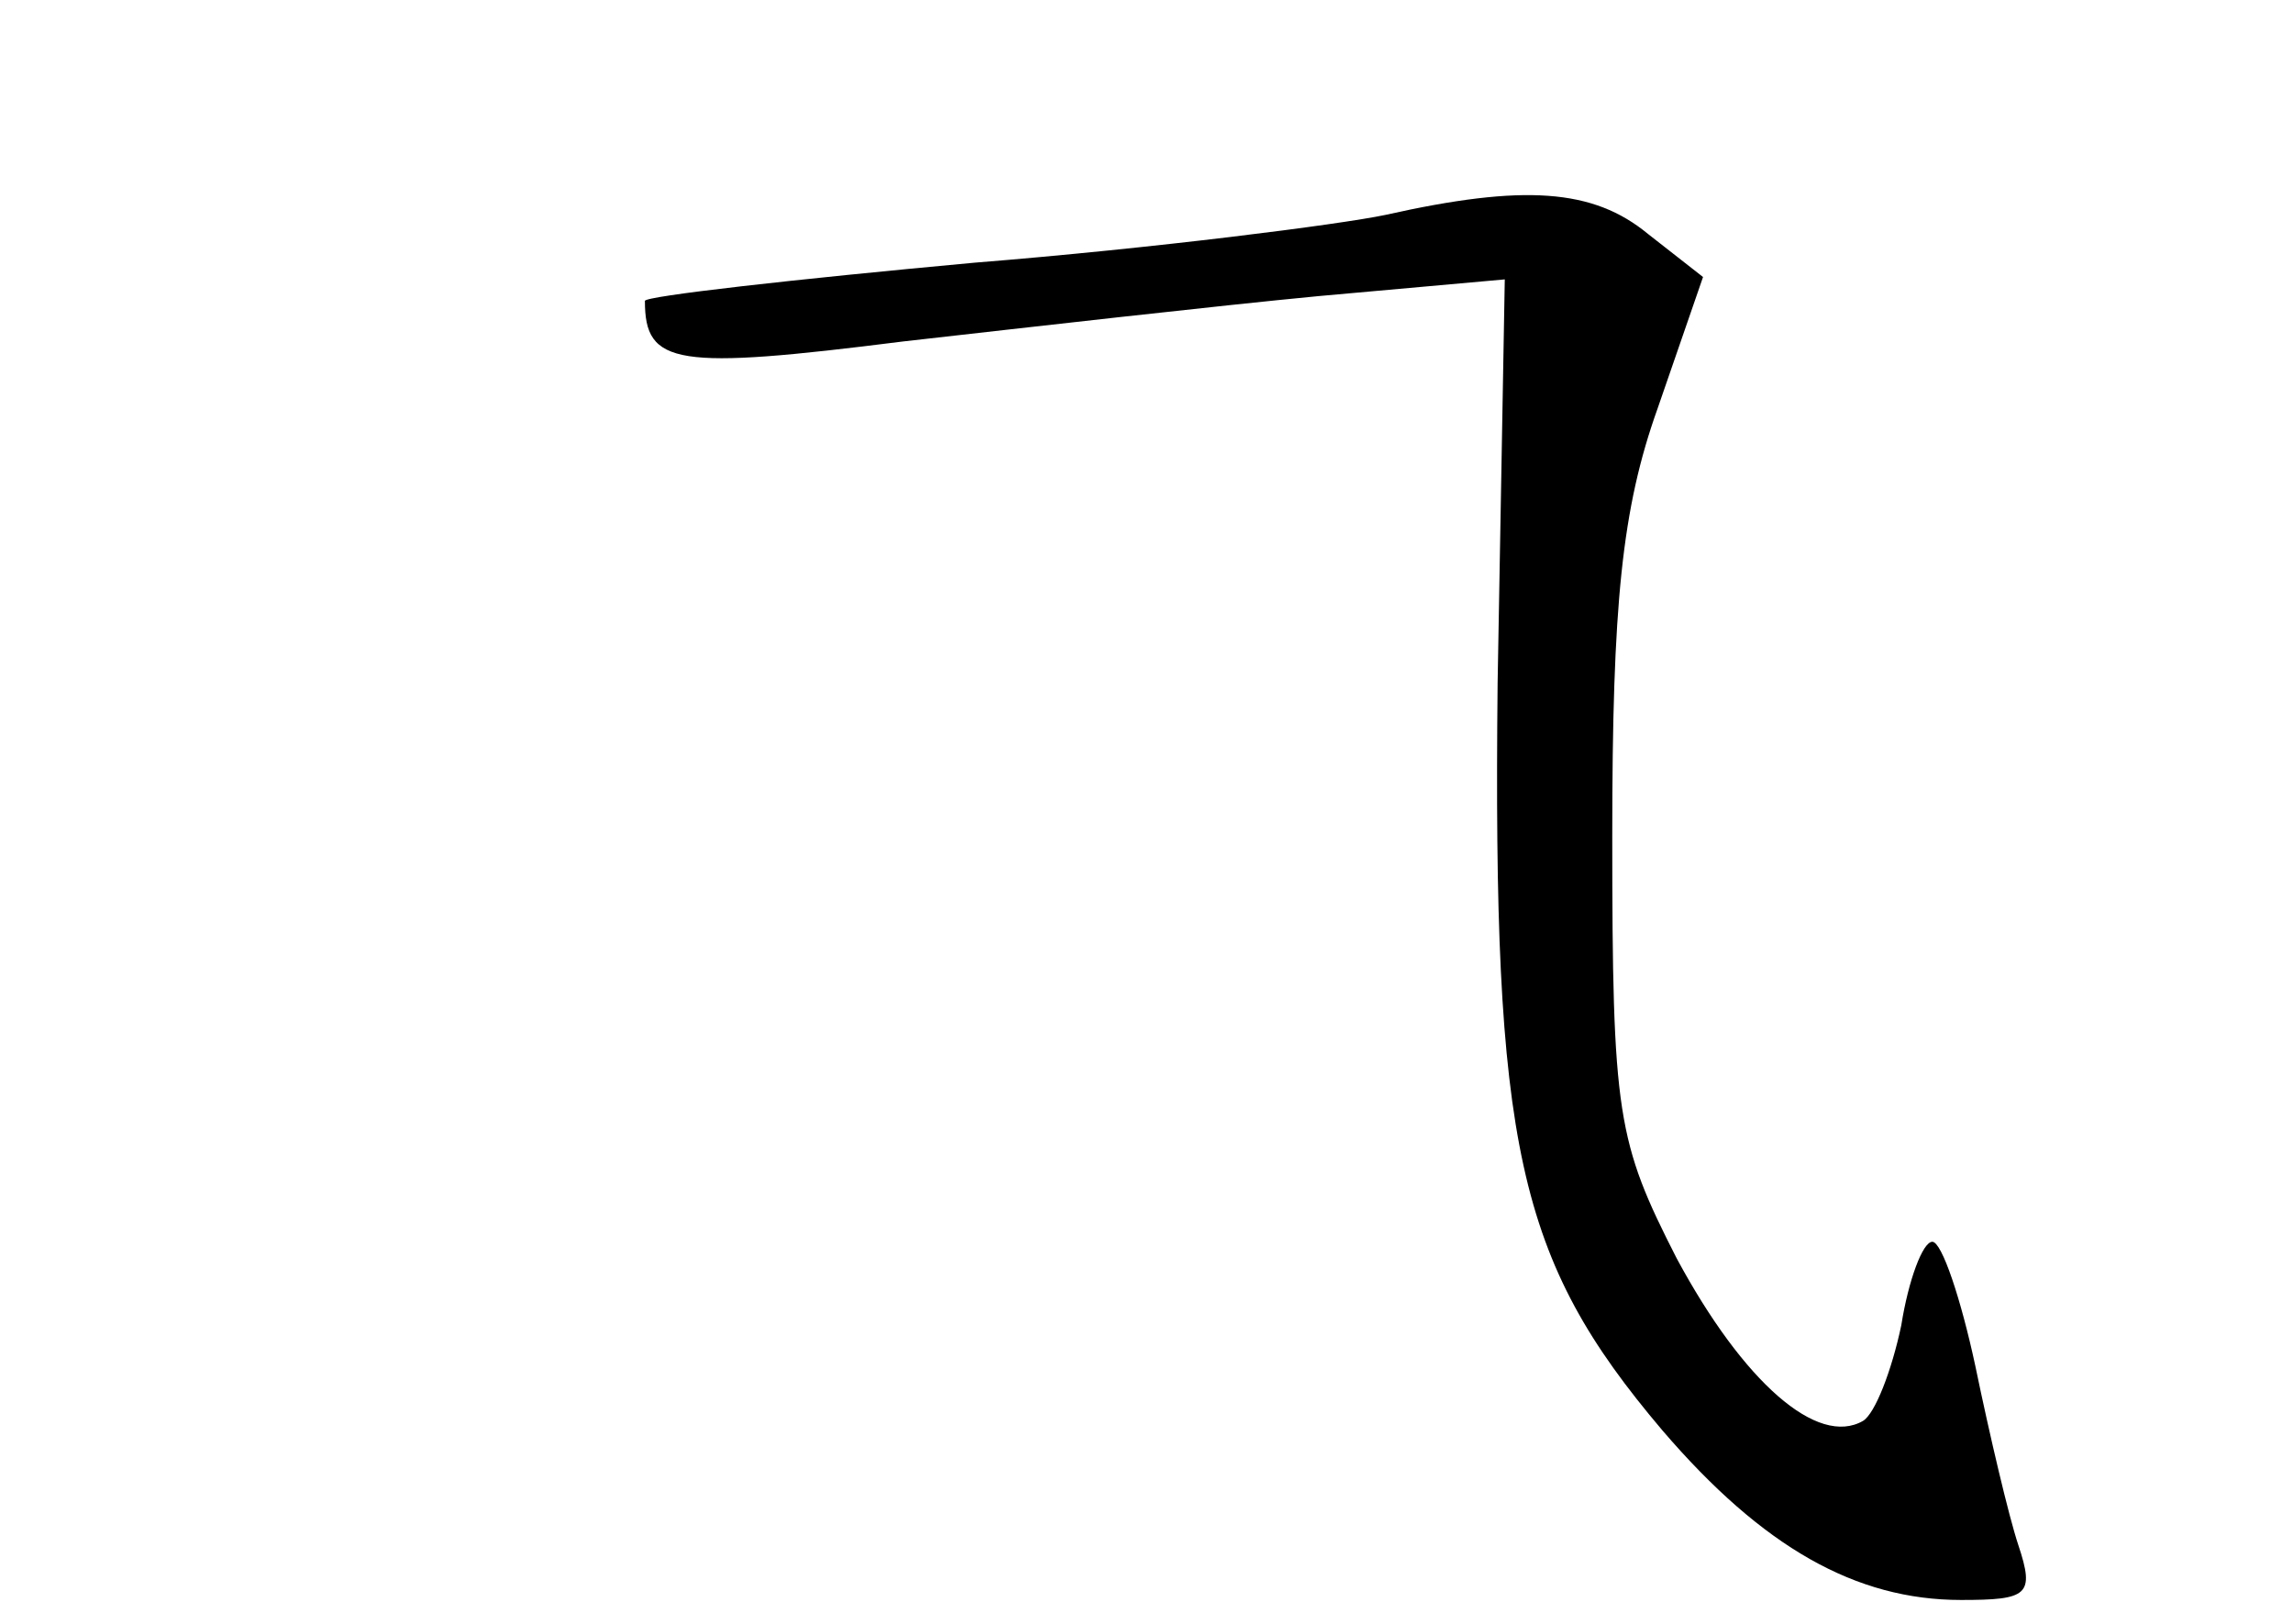 <?xml version="1.0" standalone="no"?>
<!DOCTYPE svg PUBLIC "-//W3C//DTD SVG 20010904//EN"
 "http://www.w3.org/TR/2001/REC-SVG-20010904/DTD/svg10.dtd">
<svg version="1.0" xmlns="http://www.w3.org/2000/svg"
 width="96pt" height="68pt" viewBox="0 0 96 68"
 preserveAspectRatio="xMidYMid meet">
<g transform="translate(0,68) scale(0.1,-0.1)"
fill="#000000" stroke="none">
<path d="M580 590 c-19 -4 -97 -14 -172 -20 -76 -7 -138 -14 -138 -16 0 -27
13 -29 108 -17 53 6 132 15 174 19 l78 7 -3 -169 c-2 -194 8 -241 69 -313 42
-49 81 -71 125 -71 28 0 31 2 24 23 -4 12 -12 46 -18 75 -6 28 -14 52 -18 52
-4 0 -10 -16 -13 -35 -4 -19 -11 -37 -16 -40 -19 -11 -50 16 -78 68 -25 49
-27 60 -27 177 0 97 4 137 19 179 l19 55 -23 18 c-23 19 -52 21 -110 8z"/>
</g>
</svg>
